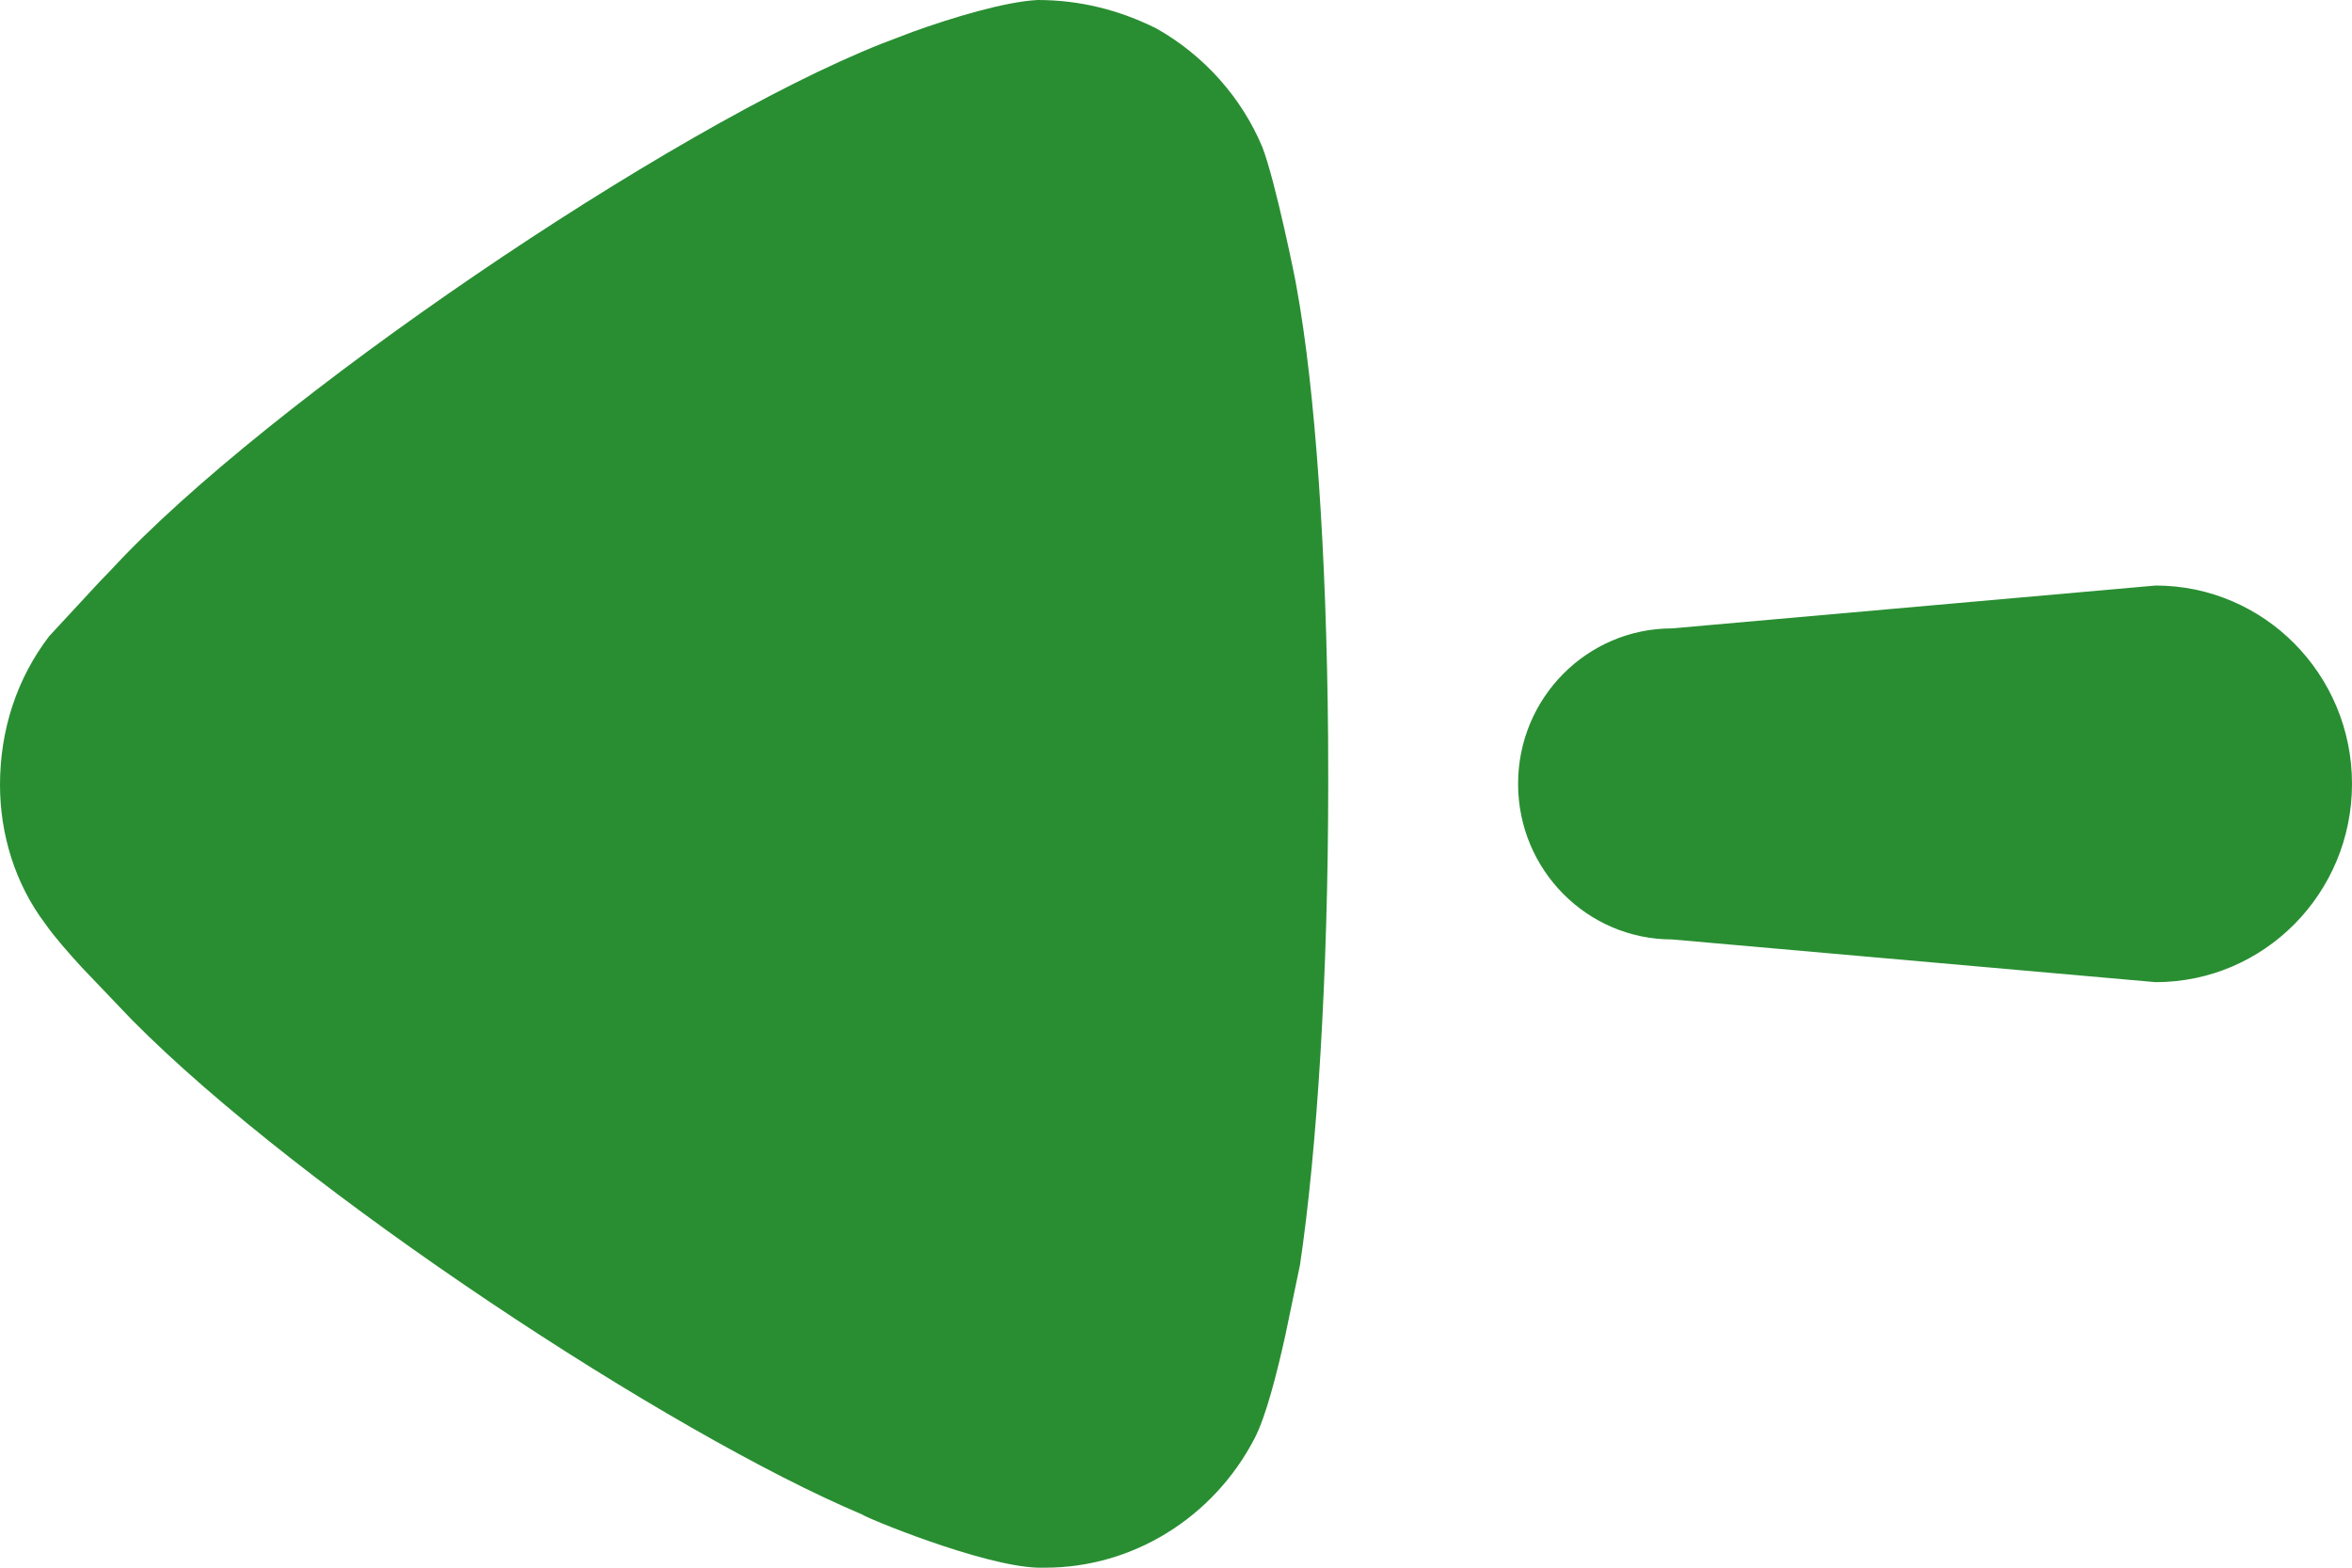 <svg width="18" height="12" viewBox="0 0 18 12" fill="none" xmlns="http://www.w3.org/2000/svg">
<path fill-rule="evenodd" clip-rule="evenodd" d="M10.165 5.994L10.164 5.64C10.152 4.235 10.067 2.982 9.921 2.188C9.921 2.174 9.762 1.386 9.66 1.124C9.501 0.745 9.213 0.423 8.852 0.219C8.563 0.074 8.259 0 7.942 0C7.692 0.012 7.281 0.137 6.987 0.243L6.743 0.336C5.126 0.978 2.036 3.077 0.852 4.36L0.765 4.45L0.376 4.87C0.13 5.192 0 5.585 0 6.008C0 6.387 0.116 6.766 0.347 7.072C0.416 7.171 0.528 7.298 0.627 7.406L1.006 7.803C2.311 9.124 5.135 10.978 6.599 11.593C6.599 11.606 7.509 11.986 7.942 12L8 12C8.664 12 9.285 11.621 9.602 11.009C9.689 10.841 9.772 10.513 9.836 10.225L9.949 9.682C10.079 8.807 10.165 7.465 10.165 5.994ZM16.497 7.518C17.327 7.518 18 6.839 18 6C18 5.162 17.327 4.482 16.497 4.482L12.797 4.81C12.146 4.81 11.618 5.342 11.618 6C11.618 6.658 12.146 7.191 12.797 7.191L16.497 7.518Z" fill="#298E32"/>
</svg>
